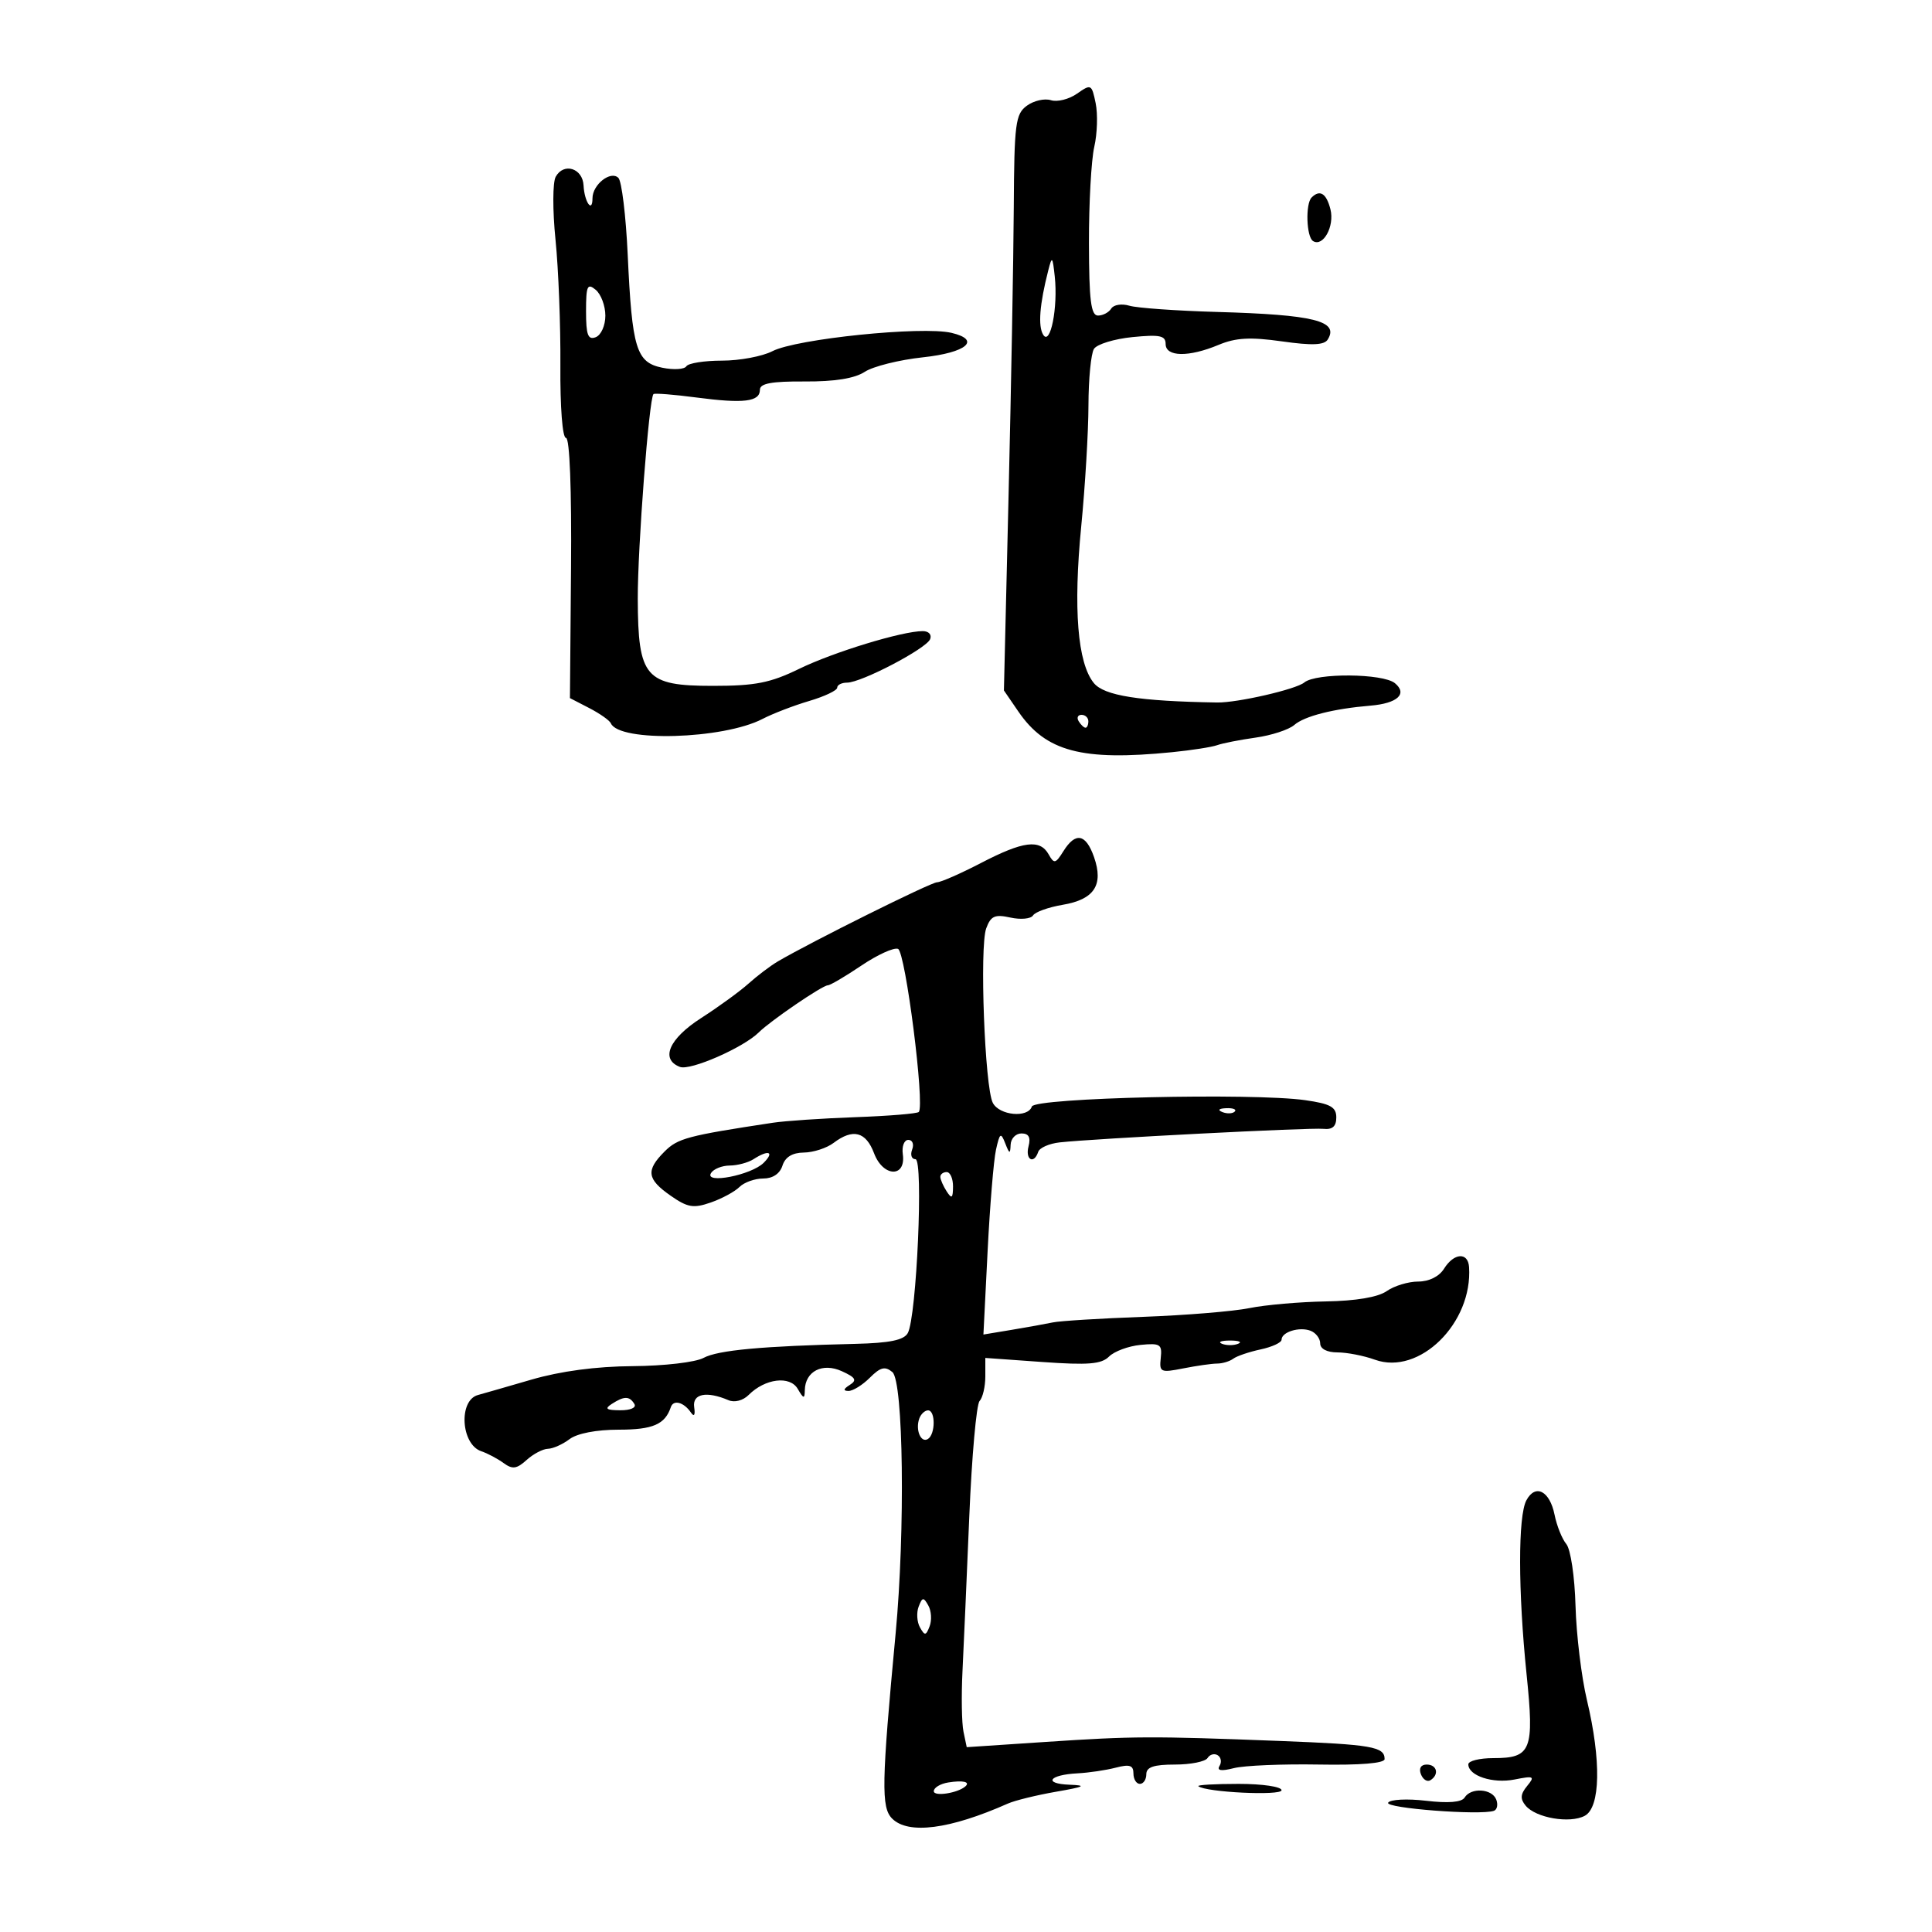 <svg xmlns="http://www.w3.org/2000/svg" width="300" height="300" viewBox="0 0 300 300" version="1.1">
	<path d="M 167.240 14.543 C 165.996 15.415, 164.173 15.872, 163.187 15.559 C 162.201 15.247, 160.519 15.632, 159.448 16.416 C 157.682 17.708, 157.492 19.177, 157.419 32.170 C 157.374 40.052, 157.011 60.160, 156.612 76.855 L 155.887 107.211 158.123 110.475 C 162.399 116.715, 167.988 118.196, 182 116.800 C 185.025 116.499, 188.175 116.008, 189 115.710 C 189.825 115.411, 192.513 114.883, 194.974 114.536 C 197.435 114.189, 200.135 113.306, 200.974 112.574 C 202.553 111.197, 207.076 110.049, 212.801 109.572 C 216.989 109.224, 218.602 107.745, 216.604 106.086 C 214.754 104.551, 204.346 104.468, 202.531 105.974 C 201.243 107.043, 192.141 109.135, 189 109.084 C 176.883 108.888, 171.440 108.027, 169.842 106.053 C 167.319 102.937, 166.644 94.527, 167.891 81.749 C 168.501 75.504, 169.007 67.043, 169.015 62.947 C 169.024 58.851, 169.408 54.904, 169.870 54.177 C 170.331 53.449, 173.024 52.624, 175.854 52.343 C 180.097 51.923, 181 52.111, 181 53.417 C 181 55.429, 184.586 55.489, 189.218 53.553 C 191.893 52.436, 194.131 52.312, 199.059 53.008 C 203.766 53.674, 205.631 53.596, 206.177 52.713 C 207.952 49.841, 204.030 48.866, 189 48.440 C 182.675 48.260, 176.538 47.824, 175.363 47.470 C 174.187 47.116, 172.923 47.315, 172.554 47.913 C 172.184 48.511, 171.259 49, 170.498 49 C 169.402 49, 169.109 46.655, 169.091 37.750 C 169.079 31.563, 169.451 24.834, 169.918 22.799 C 170.385 20.763, 170.482 17.716, 170.134 16.028 C 169.522 13.063, 169.423 13.012, 167.240 14.543 M 86.295 27.438 C 85.809 28.305, 85.795 32.633, 86.261 37.245 C 86.720 41.785, 87.060 50.563, 87.016 56.750 C 86.970 63.250, 87.338 68, 87.887 68 C 88.462 68, 88.771 75.981, 88.669 88.200 L 88.500 108.401 91.500 109.950 C 93.150 110.803, 94.660 111.867, 94.855 112.315 C 96.145 115.276, 112.286 114.812, 118.399 111.638 C 119.993 110.810, 123.256 109.555, 125.649 108.848 C 128.042 108.141, 130 107.212, 130 106.782 C 130 106.352, 130.690 106, 131.533 106 C 133.751 106, 143.831 100.724, 144.430 99.250 C 144.714 98.549, 144.211 98, 143.284 98 C 140.092 98, 129.445 101.251, 124.084 103.862 C 119.616 106.039, 117.276 106.500, 110.703 106.500 C 100.185 106.500, 99.075 105.217, 99.033 93 C 99.006 85.071, 100.783 61.884, 101.471 61.195 C 101.641 61.026, 104.642 61.263, 108.140 61.723 C 115.500 62.691, 118 62.387, 118 60.522 C 118 59.537, 119.811 59.202, 124.963 59.235 C 129.611 59.264, 132.708 58.766, 134.276 57.739 C 135.568 56.892, 139.635 55.877, 143.313 55.483 C 150.096 54.757, 152.402 52.784, 147.750 51.686 C 143.193 50.611, 123.655 52.610, 119.938 54.532 C 118.377 55.339, 114.854 56, 112.109 56 C 109.364 56, 106.874 56.395, 106.576 56.877 C 106.278 57.360, 104.593 57.460, 102.831 57.099 C 98.791 56.273, 98.144 54.153, 97.469 39.532 C 97.191 33.499, 96.540 28.140, 96.024 27.624 C 94.833 26.433, 92 28.662, 92 30.789 C 92 33.169, 90.745 31.362, 90.615 28.795 C 90.479 26.120, 87.548 25.199, 86.295 27.438 M 203.667 30.667 C 202.687 31.646, 202.854 36.792, 203.887 37.430 C 205.454 38.399, 207.251 35.135, 206.593 32.513 C 205.967 30.022, 204.952 29.381, 203.667 30.667 M 162.771 42 C 161.429 47.251, 161.162 50.644, 161.986 51.978 C 163.099 53.779, 164.301 47.724, 163.782 42.933 C 163.440 39.780, 163.357 39.704, 162.771 42 M 91 48.346 C 91 52.016, 91.301 52.822, 92.500 52.362 C 93.334 52.042, 94 50.556, 94 49.015 C 94 47.492, 93.325 45.685, 92.500 45 C 91.204 43.924, 91 44.379, 91 48.346 M 167.500 112 C 167.840 112.550, 168.316 113, 168.559 113 C 168.802 113, 169 112.550, 169 112 C 169 111.450, 168.523 111, 167.941 111 C 167.359 111, 167.160 111.450, 167.500 112 M 165.126 132.170 C 163.906 134.124, 163.677 134.174, 162.835 132.670 C 161.490 130.267, 158.900 130.595, 152.337 134 C 149.157 135.650, 146.081 137, 145.502 137 C 144.561 137, 126.028 146.213, 120.787 149.286 C 119.648 149.954, 117.607 151.497, 116.249 152.716 C 114.892 153.934, 111.581 156.344, 108.891 158.070 C 103.886 161.282, 102.491 164.484, 105.580 165.669 C 107.193 166.288, 115.434 162.680, 117.825 160.308 C 119.648 158.498, 127.707 153, 128.535 153 C 128.906 153, 131.248 151.625, 133.738 149.944 C 136.228 148.263, 138.796 147.091, 139.443 147.340 C 140.599 147.783, 143.641 171.693, 142.665 172.668 C 142.407 172.927, 137.989 173.289, 132.848 173.474 C 127.706 173.659, 121.925 174.049, 120 174.341 C 106.763 176.349, 105.248 176.752, 103.194 178.806 C 100.263 181.737, 100.447 183.089, 104.126 185.660 C 106.768 187.505, 107.675 187.661, 110.359 186.727 C 112.087 186.126, 114.095 185.042, 114.821 184.317 C 115.548 183.593, 117.205 183, 118.504 183 C 119.987 183, 121.101 182.256, 121.500 181 C 121.923 179.668, 123.030 178.989, 124.817 178.968 C 126.293 178.951, 128.374 178.276, 129.441 177.468 C 132.445 175.196, 134.453 175.713, 135.726 179.084 C 137.127 182.796, 140.705 182.909, 140.187 179.225 C 140.015 178.001, 140.401 177, 141.044 177 C 141.688 177, 141.955 177.675, 141.638 178.500 C 141.322 179.325, 141.553 180, 142.152 180 C 143.419 180, 142.336 204.517, 140.960 207 C 140.354 208.093, 138.144 208.547, 132.814 208.674 C 118.344 209.017, 111.462 209.653, 109.248 210.853 C 107.994 211.532, 103.115 212.100, 98.248 212.134 C 92.562 212.173, 87.050 212.908, 82.500 214.233 C 78.650 215.354, 74.927 216.425, 74.227 216.613 C 71.166 217.434, 71.568 224.288, 74.739 225.351 C 75.708 225.676, 77.261 226.499, 78.191 227.179 C 79.573 228.189, 80.229 228.102, 81.770 226.708 C 82.808 225.769, 84.297 224.986, 85.079 224.968 C 85.860 224.951, 87.374 224.276, 88.441 223.468 C 89.619 222.577, 92.617 222, 96.069 222 C 101.380 222, 103.265 221.185, 104.165 218.500 C 104.569 217.293, 106.181 217.722, 107.282 219.330 C 107.783 220.061, 107.974 219.750, 107.792 218.500 C 107.488 216.415, 109.711 215.965, 113.121 217.422 C 114.061 217.824, 115.376 217.481, 116.250 216.607 C 118.806 214.051, 122.658 213.576, 123.873 215.666 C 124.777 217.222, 124.944 217.253, 124.970 215.872 C 125.025 212.926, 127.713 211.548, 130.727 212.922 C 132.867 213.896, 133.109 214.319, 131.948 215.053 C 130.951 215.684, 130.890 215.974, 131.750 215.985 C 132.438 215.993, 133.930 215.070, 135.067 213.933 C 136.710 212.290, 137.428 212.110, 138.567 213.056 C 140.284 214.481, 140.574 237.686, 139.073 253.644 C 136.884 276.927, 136.813 280.671, 138.529 282.386 C 141.039 284.896, 147.474 284.063, 156.500 280.059 C 157.600 279.571, 160.975 278.742, 164 278.217 C 168.416 277.451, 168.827 277.237, 166.083 277.131 C 161.925 276.971, 162.890 275.591, 167.320 275.362 C 169.069 275.272, 171.738 274.876, 173.250 274.483 C 175.411 273.920, 176 274.113, 176 275.383 C 176 276.273, 176.450 277, 177 277 C 177.550 277, 178 276.325, 178 275.500 C 178 274.392, 179.160 274, 182.441 274 C 184.884 274, 187.165 273.543, 187.510 272.984 C 187.856 272.425, 188.564 272.231, 189.085 272.553 C 189.606 272.875, 189.733 273.622, 189.368 274.214 C 188.915 274.947, 189.628 275.055, 191.601 274.554 C 193.196 274.149, 199.113 273.899, 204.750 273.997 C 211.227 274.111, 215 273.798, 215 273.147 C 215 271.228, 213.025 270.886, 198.752 270.336 C 178.748 269.565, 176.041 269.577, 162.307 270.489 L 150.113 271.300 149.611 268.900 C 149.334 267.580, 149.264 263.350, 149.455 259.500 C 149.646 255.650, 150.120 244.850, 150.509 235.500 C 150.898 226.150, 151.617 218.072, 152.108 217.550 C 152.599 217.027, 153 215.308, 153 213.729 L 153 210.859 161.867 211.491 C 168.974 211.997, 171.028 211.829, 172.211 210.646 C 173.023 209.834, 175.220 209.019, 177.094 208.835 C 180.159 208.534, 180.474 208.736, 180.242 210.863 C 179.999 213.085, 180.207 213.181, 183.742 212.483 C 185.809 212.074, 188.175 211.737, 189 211.734 C 189.825 211.730, 190.950 211.391, 191.500 210.979 C 192.050 210.568, 193.963 209.918, 195.750 209.536 C 197.537 209.154, 199 208.475, 199 208.028 C 199 206.830, 201.771 205.975, 203.500 206.638 C 204.325 206.955, 205 207.841, 205 208.607 C 205 209.451, 206.056 210, 207.679 210 C 209.152 210, 211.770 210.510, 213.495 211.134 C 220.386 213.626, 228.688 205.458, 228.115 196.750 C 227.960 194.392, 225.773 194.533, 224.232 197 C 223.472 198.218, 221.900 199, 220.214 199 C 218.691 199, 216.494 199.666, 215.331 200.480 C 213.981 201.426, 210.559 202.006, 205.859 202.085 C 201.812 202.154, 196.475 202.621, 194 203.124 C 191.525 203.627, 184.100 204.237, 177.500 204.479 C 170.900 204.722, 164.600 205.110, 163.500 205.342 C 162.400 205.574, 159.521 206.093, 157.103 206.495 L 152.705 207.226 153.351 194.363 C 153.706 187.288, 154.294 180.163, 154.657 178.528 C 155.240 175.906, 155.409 175.788, 156.089 177.528 C 156.749 179.218, 156.869 179.249, 156.930 177.750 C 156.968 176.787, 157.727 176, 158.617 176 C 159.741 176, 160.074 176.609, 159.710 178 C 159.166 180.080, 160.545 180.865, 161.215 178.856 C 161.424 178.227, 162.924 177.567, 164.548 177.389 C 170.037 176.788, 203.485 175.069, 205.500 175.286 C 206.901 175.436, 207.500 174.905, 207.500 173.512 C 207.500 171.899, 206.592 171.395, 202.683 170.836 C 194.566 169.675, 160.680 170.459, 160.227 171.818 C 159.622 173.635, 155.184 173.219, 154.163 171.250 C 152.912 168.838, 152.087 146.996, 153.140 144.152 C 153.853 142.222, 154.475 141.946, 156.902 142.479 C 158.501 142.830, 160.080 142.680, 160.410 142.146 C 160.740 141.611, 162.814 140.869, 165.018 140.497 C 169.915 139.670, 171.392 137.424, 169.885 133.099 C 168.617 129.462, 167.013 129.149, 165.126 132.170 M 189.813 172.683 C 190.534 172.972, 191.397 172.936, 191.729 172.604 C 192.061 172.272, 191.471 172.036, 190.417 172.079 C 189.252 172.127, 189.015 172.364, 189.813 172.683 M 117 180 C 116.175 180.533, 114.514 180.976, 113.309 180.985 C 112.104 180.993, 110.797 181.520, 110.404 182.156 C 109.322 183.907, 116.669 182.474, 118.582 180.561 C 120.311 178.832, 119.340 178.488, 117 180 M 146.015 182.750 C 146.024 183.162, 146.467 184.175, 147 185 C 147.784 186.213, 147.972 186.069, 147.985 184.250 C 147.993 183.012, 147.550 182, 147 182 C 146.450 182, 146.007 182.338, 146.015 182.750 M 189.750 208.662 C 190.438 208.940, 191.563 208.940, 192.250 208.662 C 192.938 208.385, 192.375 208.158, 191 208.158 C 189.625 208.158, 189.063 208.385, 189.750 208.662 M 95 218 C 93.835 218.753, 94.128 218.973, 96.309 218.985 C 97.930 218.994, 98.857 218.577, 98.500 218 C 97.733 216.758, 96.921 216.758, 95 218 M 142.754 220.250 C 142.108 222.008, 142.989 224.125, 144.085 223.447 C 145.263 222.719, 145.281 219, 144.107 219 C 143.616 219, 143.007 219.563, 142.754 220.250 M 237.015 232.971 C 235.706 235.417, 235.720 247.057, 237.046 259.986 C 238.259 271.802, 237.783 273, 231.878 273 C 229.745 273, 228 273.434, 228 273.965 C 228 275.740, 231.801 276.990, 235.168 276.323 C 238.194 275.723, 238.374 275.816, 237.128 277.331 C 236.086 278.598, 236.031 279.332, 236.900 280.379 C 238.484 282.288, 243.767 283.195, 246.082 281.956 C 248.518 280.652, 248.655 273.374, 246.421 264 C 245.569 260.425, 244.770 253.835, 244.646 249.355 C 244.520 244.812, 243.888 240.569, 243.216 239.760 C 242.554 238.962, 241.734 236.919, 241.394 235.219 C 240.650 231.501, 238.416 230.354, 237.015 232.971 M 142.647 249.476 C 142.290 250.409, 142.380 251.857, 142.849 252.695 C 143.595 254.029, 143.783 254.007, 144.353 252.524 C 144.710 251.591, 144.620 250.143, 144.151 249.305 C 143.405 247.971, 143.217 247.993, 142.647 249.476 M 220.636 275.494 C 220.952 276.316, 221.612 276.740, 222.105 276.435 C 223.517 275.563, 223.149 274, 221.531 274 C 220.639 274, 220.288 274.587, 220.636 275.494 M 147.250 276.780 C 146.012 276.977, 145 277.588, 145 278.137 C 145 279.013, 148.744 278.433, 149.917 277.376 C 150.688 276.680, 149.516 276.418, 147.250 276.780 M 186.083 277.360 C 187.178 278.306, 199 278.877, 199 277.985 C 199 277.437, 196.042 277, 192.333 277 C 188.667 277, 185.854 277.162, 186.083 277.360 M 227.425 279.122 C 226.971 279.857, 224.900 280.029, 221.426 279.620 C 218.503 279.277, 215.863 279.412, 215.548 279.922 C 215.020 280.776, 229.829 281.916, 231.967 281.185 C 232.473 281.012, 232.640 280.225, 232.337 279.435 C 231.683 277.733, 228.412 277.524, 227.425 279.122" stroke="none" fill="black" fill-rule="evenodd"/>
</svg>
